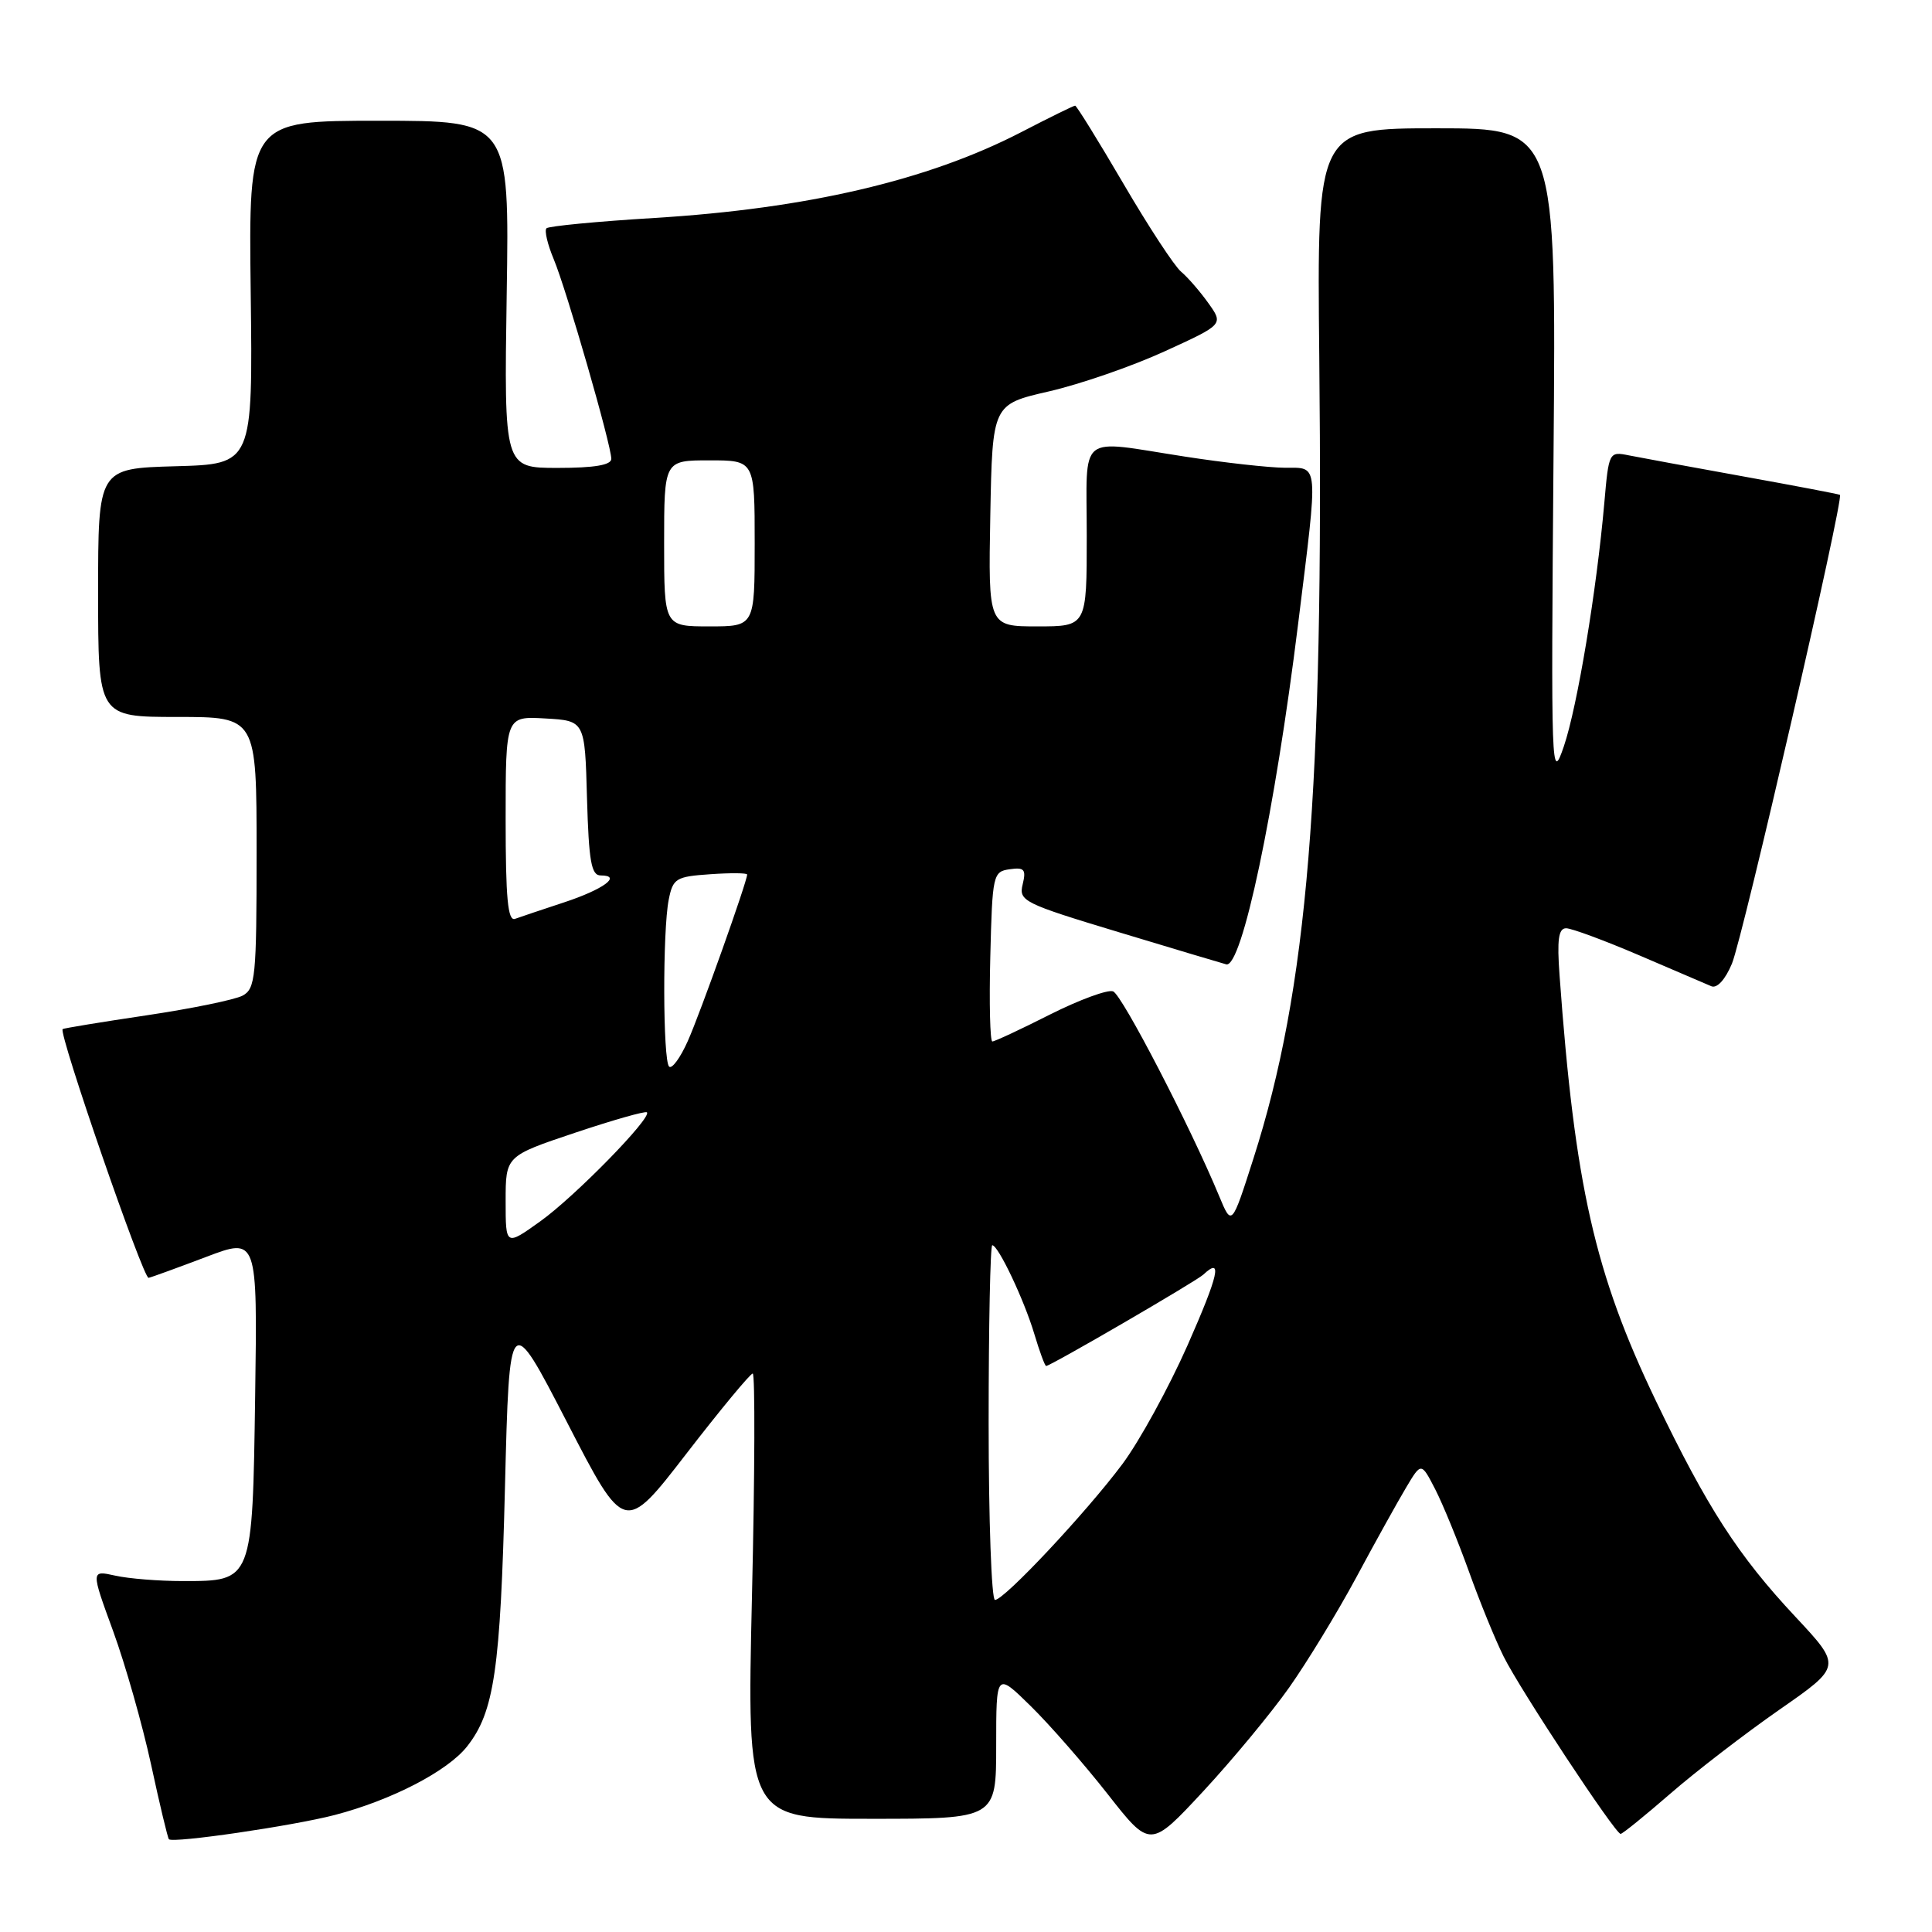 <?xml version="1.0" encoding="UTF-8" standalone="no"?>
<!DOCTYPE svg PUBLIC "-//W3C//DTD SVG 1.1//EN" "http://www.w3.org/Graphics/SVG/1.1/DTD/svg11.dtd" >
<svg xmlns="http://www.w3.org/2000/svg" xmlns:xlink="http://www.w3.org/1999/xlink" version="1.1" viewBox="0 0 256 256">
 <g >
 <path fill="currentColor"
d=" M 170.82 223.61 C 173.19 220.25 177.20 213.68 179.72 209.00 C 182.23 204.32 185.20 198.98 186.31 197.12 C 188.32 193.74 188.32 193.74 190.18 197.35 C 191.20 199.34 193.20 204.24 194.64 208.23 C 196.07 212.23 198.14 217.30 199.24 219.50 C 201.43 223.91 214.03 243.00 214.74 243.00 C 214.99 243.00 217.96 240.59 221.35 237.65 C 224.73 234.71 231.22 229.72 235.77 226.55 C 244.04 220.80 244.04 220.80 237.91 214.24 C 230.31 206.12 226.21 199.77 219.39 185.57 C 211.31 168.73 208.67 157.08 206.65 129.25 C 206.30 124.50 206.51 123.00 207.52 123.00 C 208.24 123.00 212.59 124.61 217.17 126.57 C 221.75 128.53 226.06 130.38 226.76 130.68 C 227.51 131.00 228.60 129.82 229.49 127.69 C 230.94 124.20 244.37 65.93 243.80 65.57 C 243.63 65.47 237.88 64.37 231.00 63.13 C 224.12 61.89 217.30 60.63 215.84 60.34 C 213.21 59.81 213.17 59.88 212.58 66.65 C 211.55 78.32 209.01 93.61 207.22 98.89 C 205.55 103.78 205.51 102.59 205.85 60.47 C 206.21 17.00 206.21 17.00 190.35 17.00 C 174.50 17.00 174.50 17.00 174.81 47.25 C 175.41 105.10 173.28 131.05 166.09 153.50 C 163.21 162.50 163.21 162.50 161.55 158.50 C 157.77 149.37 148.68 131.81 147.49 131.36 C 146.79 131.09 143.03 132.47 139.13 134.43 C 135.24 136.40 131.80 138.00 131.49 138.00 C 131.19 138.00 131.06 132.94 131.22 126.75 C 131.49 115.89 131.58 115.49 133.79 115.18 C 135.73 114.90 135.99 115.20 135.51 117.18 C 134.97 119.38 135.60 119.70 148.18 123.50 C 155.46 125.70 161.90 127.63 162.48 127.78 C 164.54 128.32 168.93 107.57 172.01 82.65 C 174.70 60.93 174.80 62.00 170.25 61.98 C 168.19 61.97 162.22 61.31 157.00 60.50 C 142.59 58.28 144.00 57.14 144.00 71.00 C 144.00 83.00 144.00 83.00 137.47 83.00 C 130.95 83.00 130.95 83.00 131.22 68.29 C 131.50 53.58 131.50 53.58 139.00 51.86 C 143.12 50.91 150.02 48.53 154.31 46.56 C 162.13 42.99 162.13 42.99 160.11 40.16 C 159.00 38.60 157.37 36.73 156.50 36.00 C 155.62 35.27 152.18 30.02 148.86 24.34 C 145.53 18.65 142.65 14.00 142.46 14.00 C 142.26 14.00 139.04 15.58 135.30 17.52 C 122.96 23.90 106.95 27.64 86.72 28.88 C 79.14 29.34 72.70 29.96 72.41 30.25 C 72.12 30.55 72.55 32.38 73.37 34.34 C 75.07 38.40 81.00 58.98 81.00 60.80 C 81.00 61.62 78.77 62.00 73.89 62.00 C 66.79 62.00 66.79 62.00 67.14 39.00 C 67.50 16.00 67.50 16.00 50.22 16.00 C 32.94 16.00 32.94 16.00 33.22 38.75 C 33.50 61.50 33.50 61.50 23.25 61.78 C 13.00 62.07 13.00 62.07 13.00 78.53 C 13.00 95.00 13.00 95.00 23.50 95.00 C 34.00 95.00 34.00 95.00 34.00 112.96 C 34.00 129.46 33.85 131.01 32.14 131.93 C 31.11 132.47 25.38 133.65 19.39 134.54 C 13.41 135.43 8.42 136.25 8.30 136.36 C 7.74 136.93 18.99 169.48 19.69 169.32 C 20.14 169.22 23.56 167.97 27.31 166.55 C 34.11 163.97 34.11 163.97 33.81 184.95 C 33.45 209.64 33.50 209.50 24.22 209.50 C 21.07 209.50 17.05 209.18 15.27 208.78 C 12.04 208.06 12.04 208.06 14.99 216.13 C 16.61 220.57 18.87 228.53 20.02 233.82 C 21.16 239.11 22.23 243.56 22.38 243.71 C 22.93 244.26 38.80 241.94 44.34 240.50 C 51.89 238.53 59.31 234.69 61.90 231.40 C 65.49 226.84 66.31 221.24 66.91 197.08 C 67.50 173.67 67.50 173.67 75.13 188.45 C 82.75 203.24 82.75 203.24 90.95 192.62 C 95.46 186.78 99.42 182.00 99.74 182.00 C 100.06 182.00 100.02 195.28 99.64 211.50 C 98.96 241.00 98.96 241.00 115.48 241.00 C 132.00 241.00 132.00 241.00 132.00 231.29 C 132.00 221.58 132.00 221.58 136.55 226.04 C 139.05 228.49 143.65 233.75 146.76 237.71 C 152.41 244.92 152.41 244.92 159.46 237.33 C 163.33 233.15 168.44 226.98 170.82 223.61 Z  M 131.00 188.50 C 131.00 175.57 131.22 165.00 131.48 165.00 C 132.27 165.00 135.69 172.21 137.05 176.75 C 137.75 179.09 138.45 181.00 138.62 181.00 C 139.20 181.00 158.50 169.78 159.45 168.89 C 162.03 166.47 161.49 168.89 157.36 178.25 C 154.86 183.89 150.98 190.97 148.72 194.00 C 143.94 200.40 133.07 212.00 131.84 212.00 C 131.38 212.00 131.00 201.43 131.00 188.50 Z  M 67.00 159.15 C 67.00 153.18 67.00 153.18 76.18 150.10 C 81.23 148.41 85.52 147.19 85.72 147.39 C 86.41 148.08 76.21 158.52 71.62 161.81 C 67.00 165.12 67.00 165.12 67.00 159.15 Z  M 88.66 141.33 C 87.83 140.50 87.79 123.30 88.61 119.21 C 89.17 116.39 89.56 116.15 94.11 115.84 C 96.80 115.65 99.00 115.67 99.00 115.88 C 99.00 116.81 92.76 134.33 91.13 137.96 C 90.14 140.18 89.03 141.69 88.66 141.33 Z  M 67.00 108.55 C 67.00 94.90 67.00 94.90 72.25 95.20 C 77.50 95.50 77.50 95.50 77.78 105.75 C 78.02 114.14 78.35 116.00 79.59 116.00 C 82.48 116.00 79.96 117.85 74.74 119.57 C 71.86 120.52 68.94 121.50 68.25 121.75 C 67.29 122.11 67.00 119.06 67.00 108.55 Z  M 88.00 72.00 C 88.00 61.00 88.00 61.00 94.00 61.00 C 100.00 61.00 100.00 61.00 100.00 72.00 C 100.00 83.00 100.00 83.00 94.00 83.00 C 88.00 83.00 88.00 83.00 88.00 72.00 Z "/>
</g>
</svg>